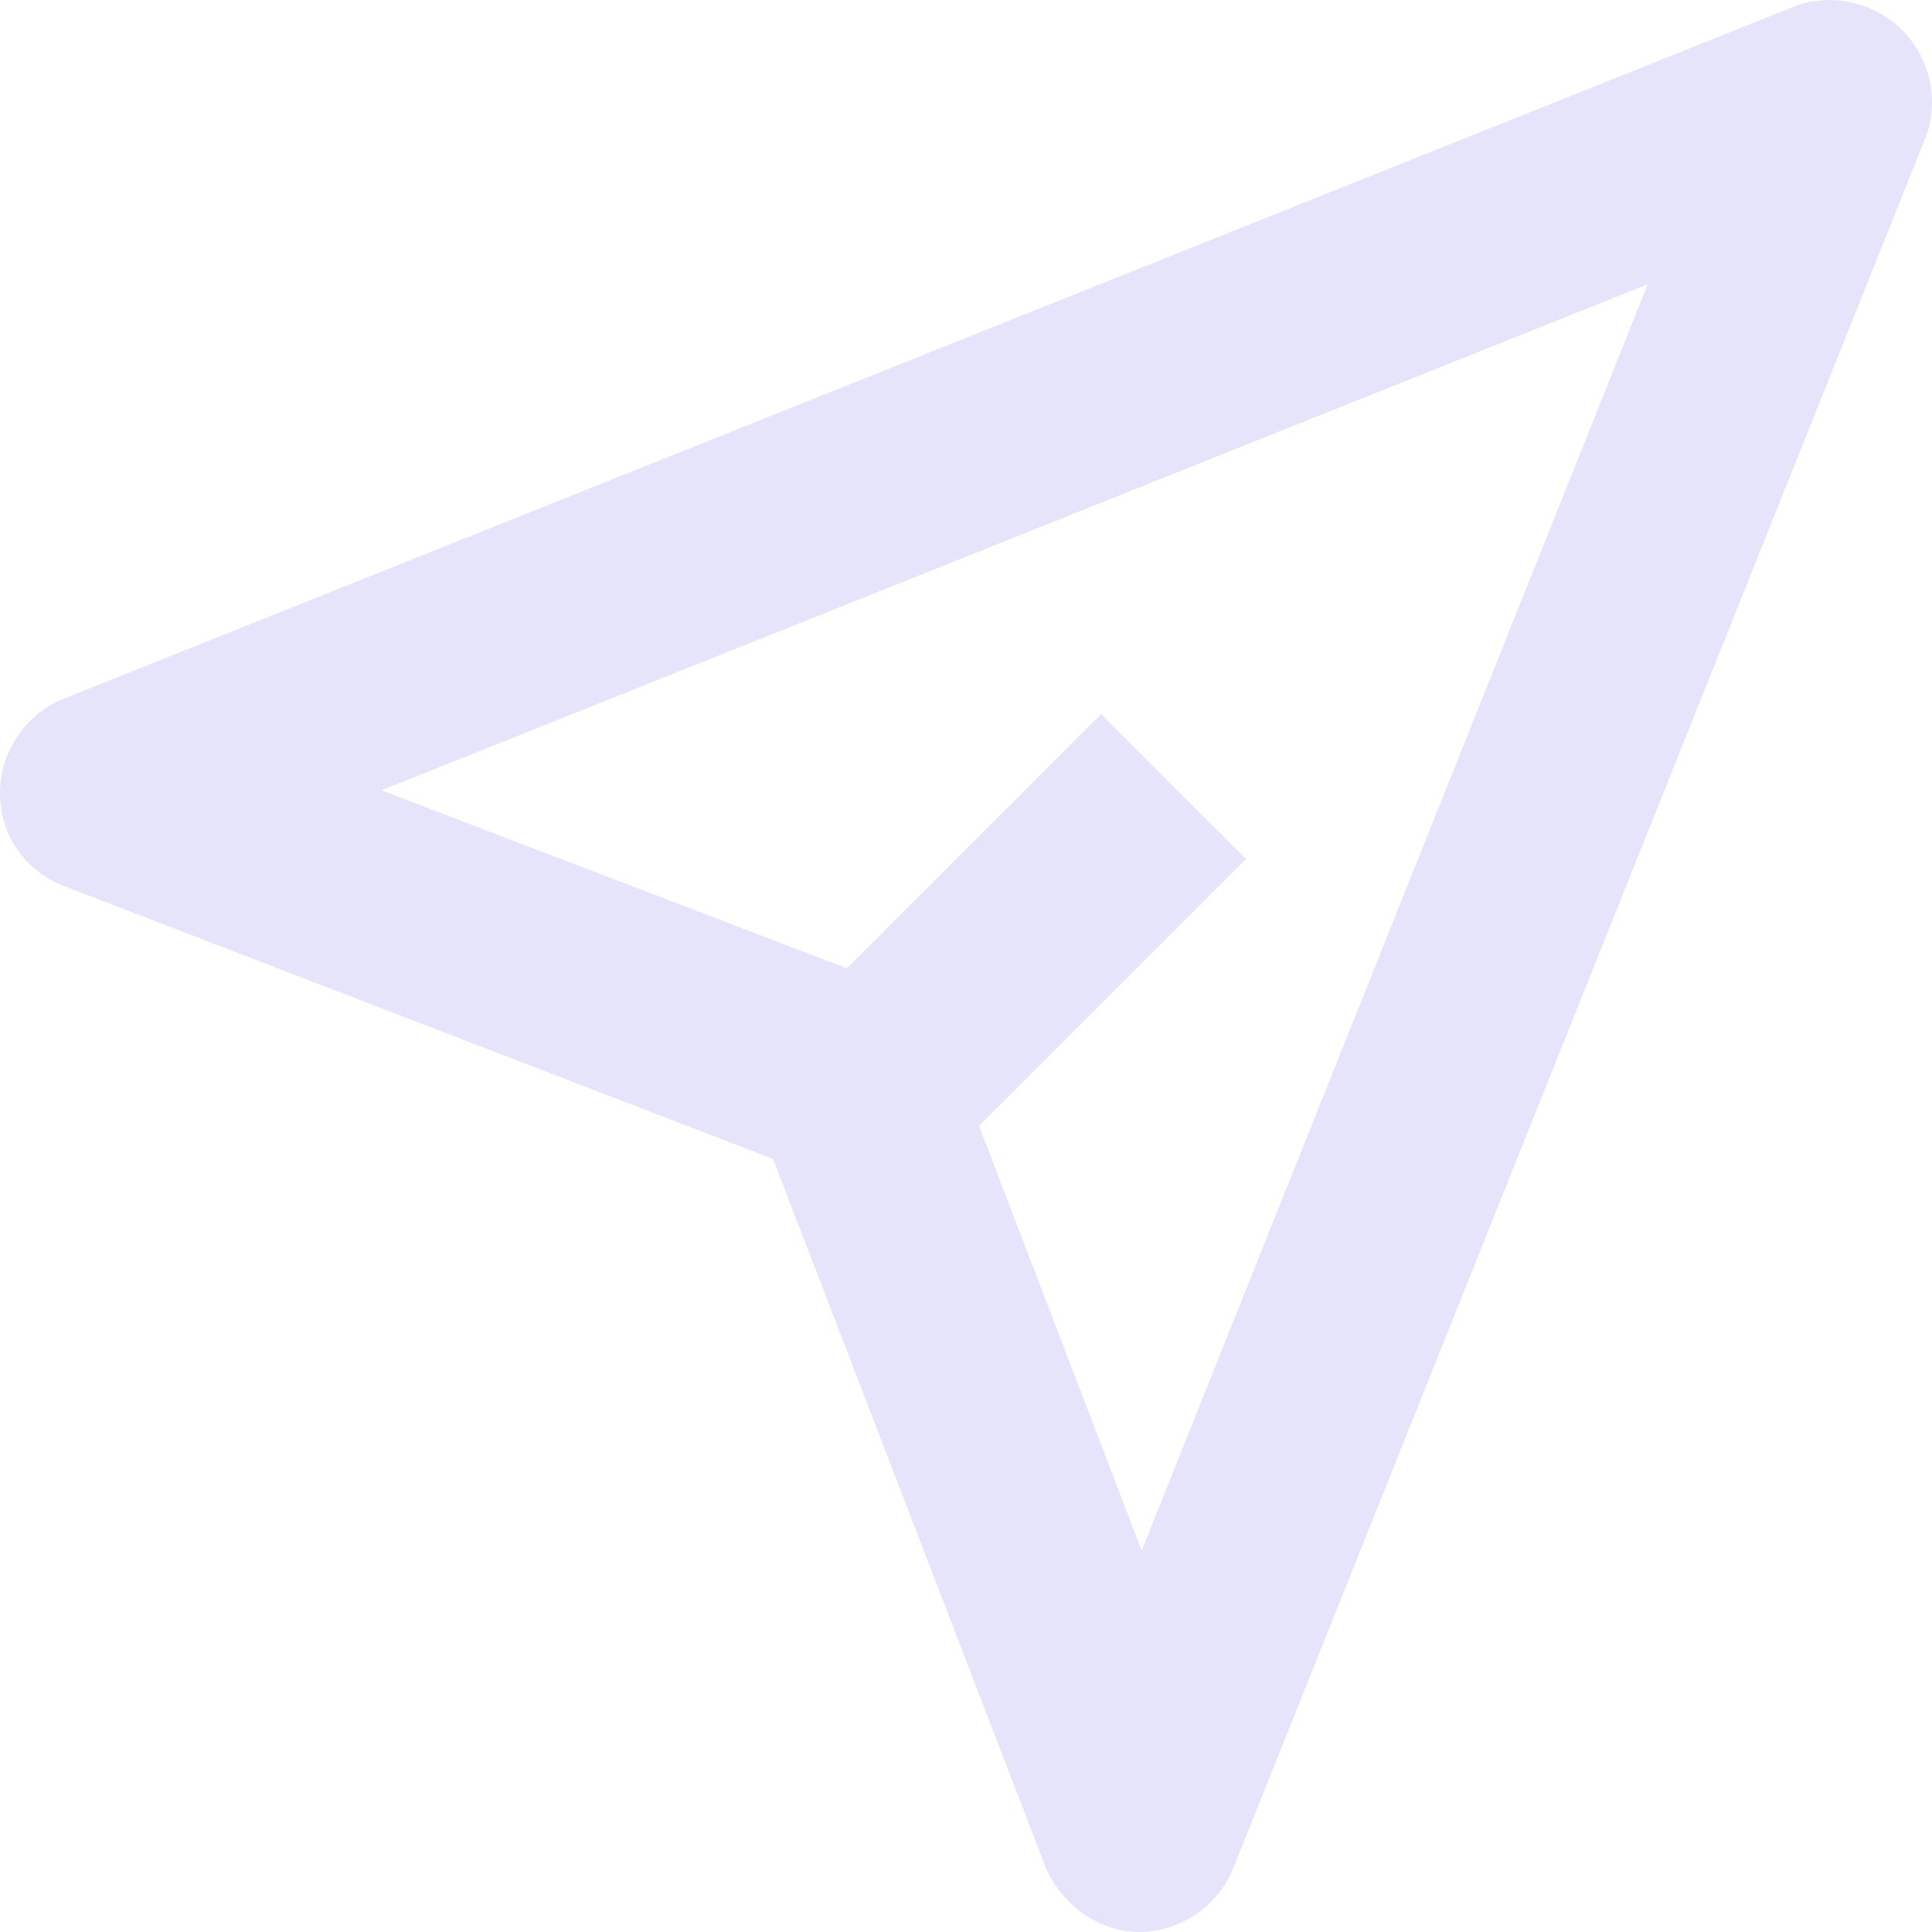 <svg width="16" height="16" viewBox="0 0 16 16" fill="none" xmlns="http://www.w3.org/2000/svg">
<path d="M0.548 7.345L6.402 9.598L8.655 15.453C8.782 15.768 9.098 16 9.434 16C9.771 16 10.087 15.789 10.213 15.473L15.941 1.154C16.068 0.838 15.984 0.48 15.752 0.248C15.52 0.017 15.162 -0.068 14.847 0.059L0.527 5.787C0.211 5.913 0 6.229 0 6.566C0 6.924 0.211 7.219 0.548 7.345L0.548 7.345ZM13.646 2.354L9.455 12.841L8.108 9.324L10.319 7.113L9.118 5.913L7.013 8.019L3.159 6.545L13.646 2.354Z" fill="#E5E4FA"/>
</svg>
